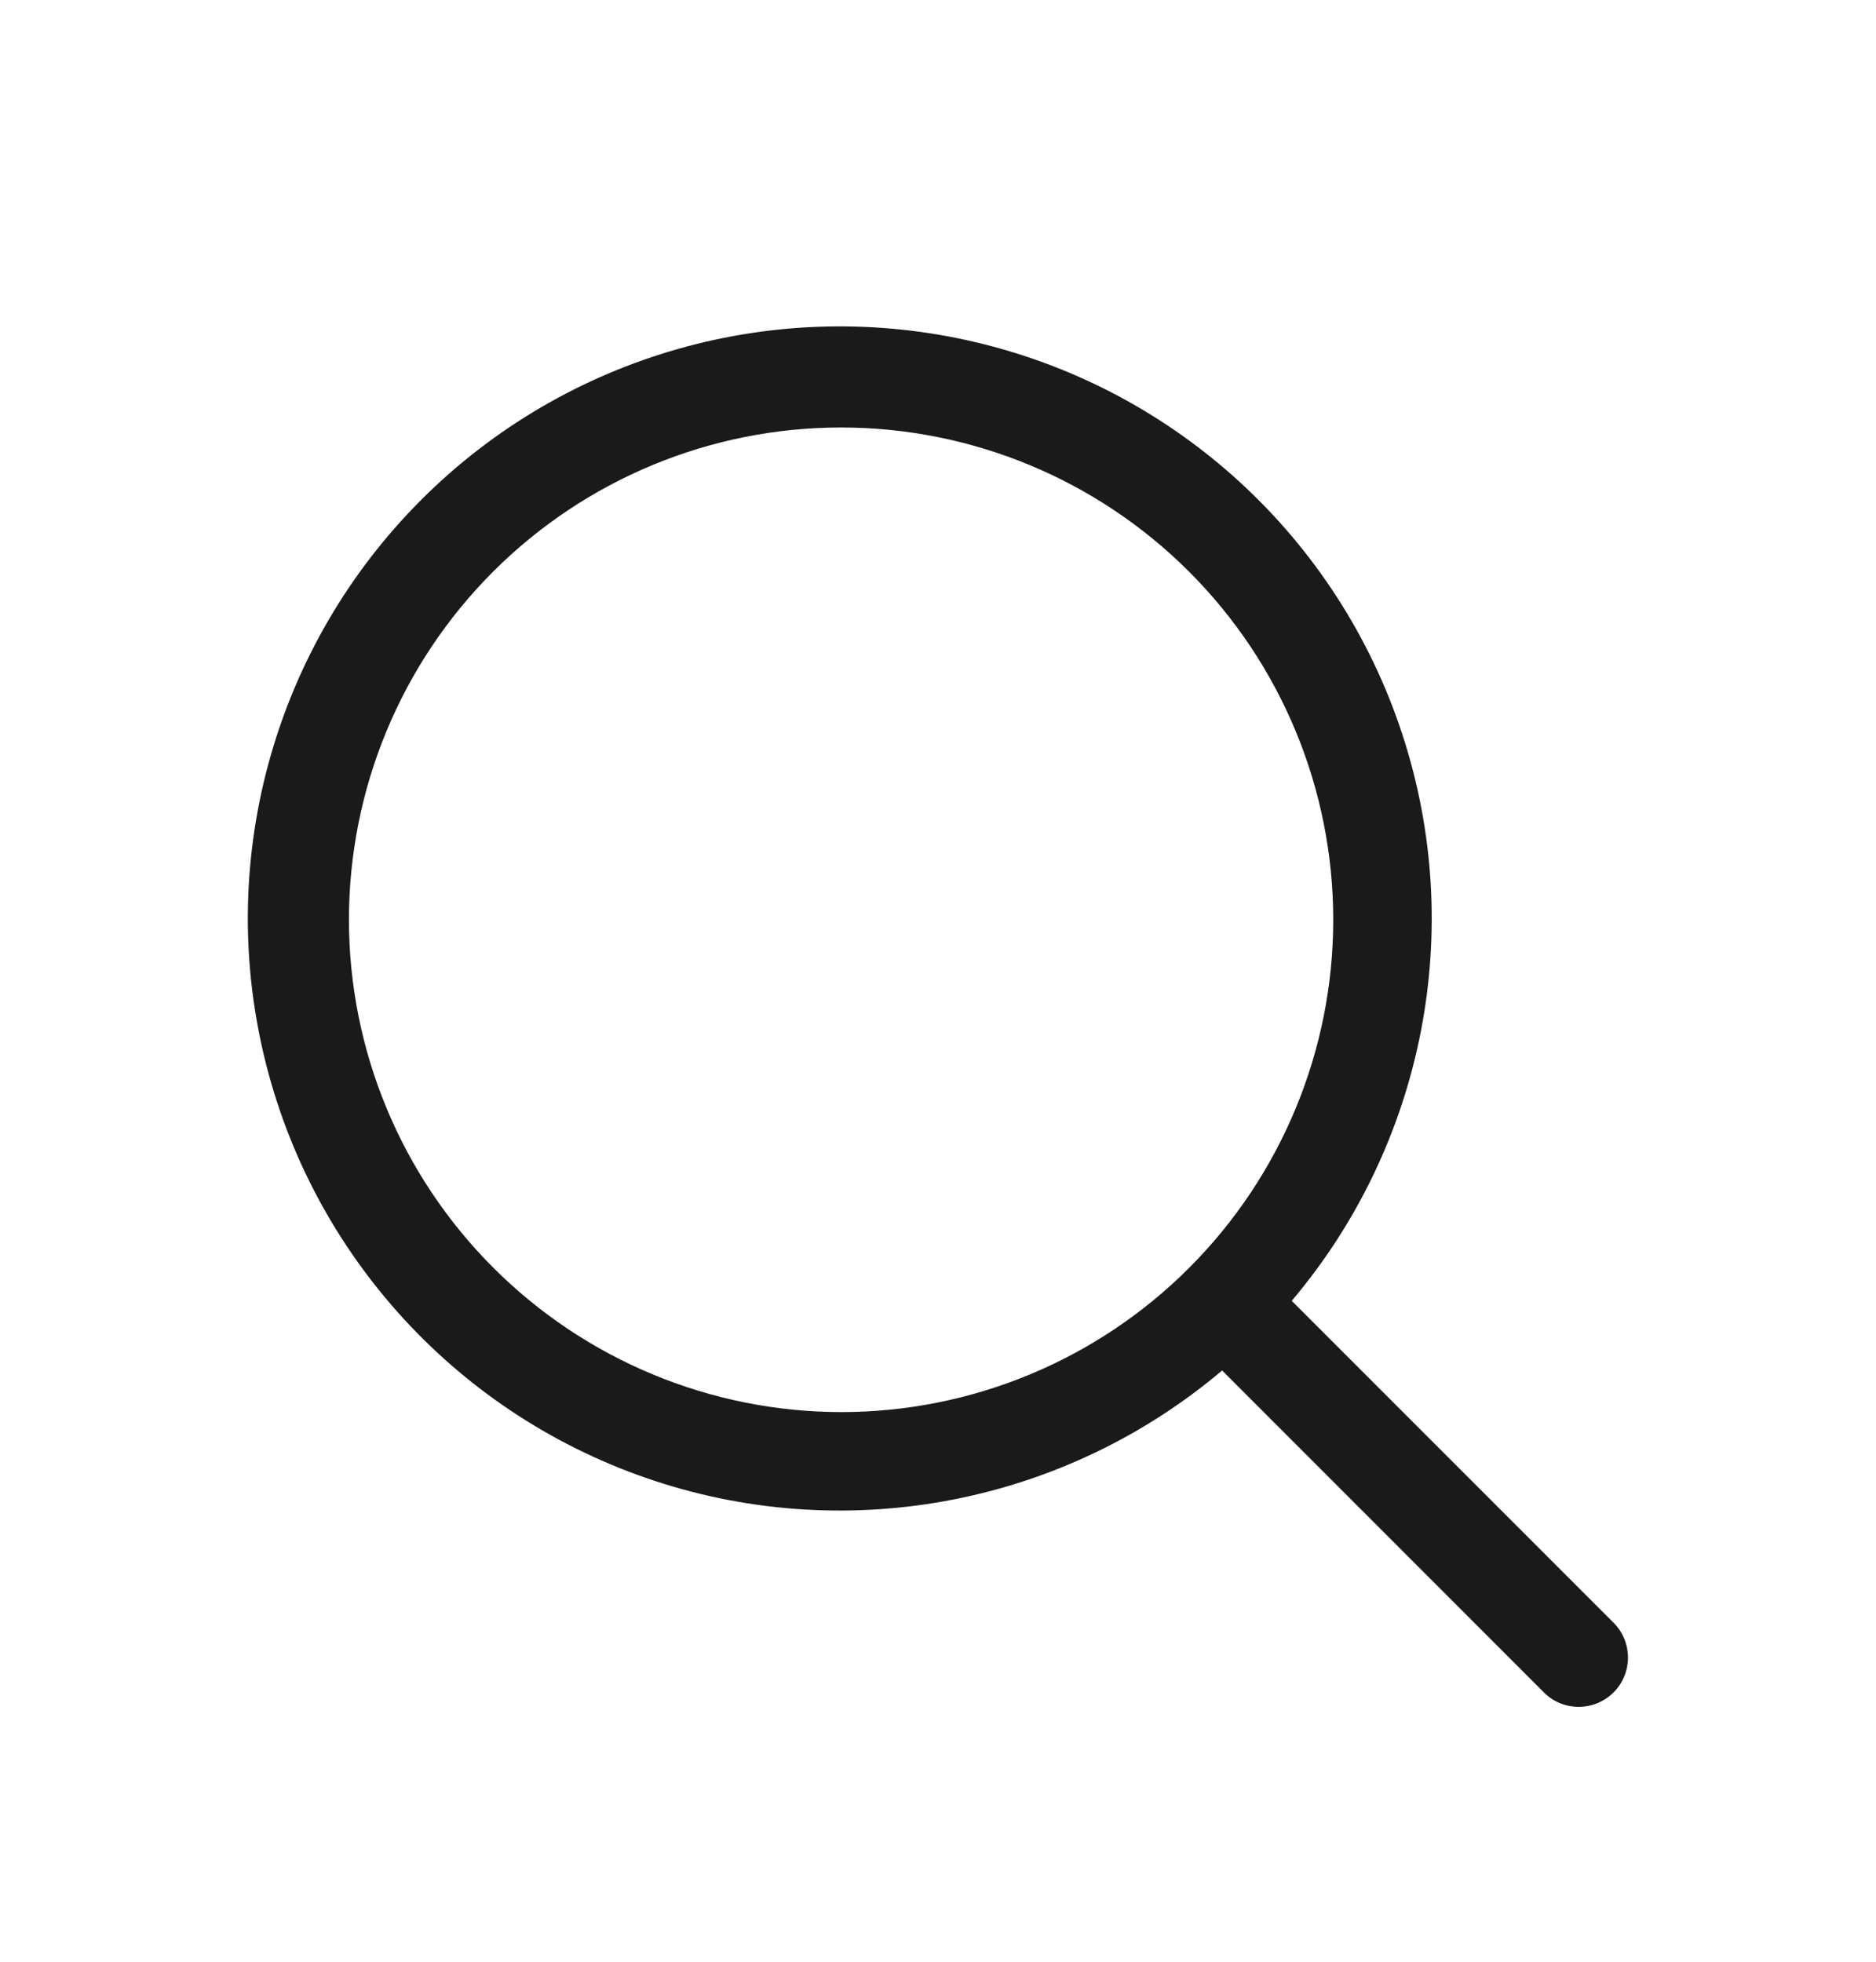 <svg width="22" height="23" viewBox="0 0 22 23" fill="none" xmlns="http://www.w3.org/2000/svg">
<path d="M18.93 19.033L15.148 15.251V15.252C16.705 13.411 17.196 10.894 16.443 8.603C15.691 6.312 13.803 4.575 11.458 4.016C9.113 3.457 6.645 4.155 4.94 5.86C3.235 7.565 2.536 10.033 3.096 12.378C3.655 14.724 5.391 16.611 7.683 17.364C9.973 18.116 12.49 17.625 14.332 16.068L18.113 19.85H18.113C18.339 20.069 18.699 20.065 18.922 19.843C19.145 19.62 19.148 19.26 18.93 19.033ZM4.092 10.784C4.092 9.253 4.7 7.785 5.782 6.703C6.865 5.62 8.333 5.012 9.864 5.012C11.395 5.012 12.863 5.621 13.945 6.703C15.027 7.785 15.635 9.253 15.635 10.784C15.635 12.315 15.027 13.783 13.945 14.865C12.863 15.948 11.395 16.556 9.864 16.556C8.333 16.554 6.867 15.945 5.785 14.863C4.702 13.781 4.093 12.314 4.092 10.784Z" fill="#1A1A1A"/>
</svg>
